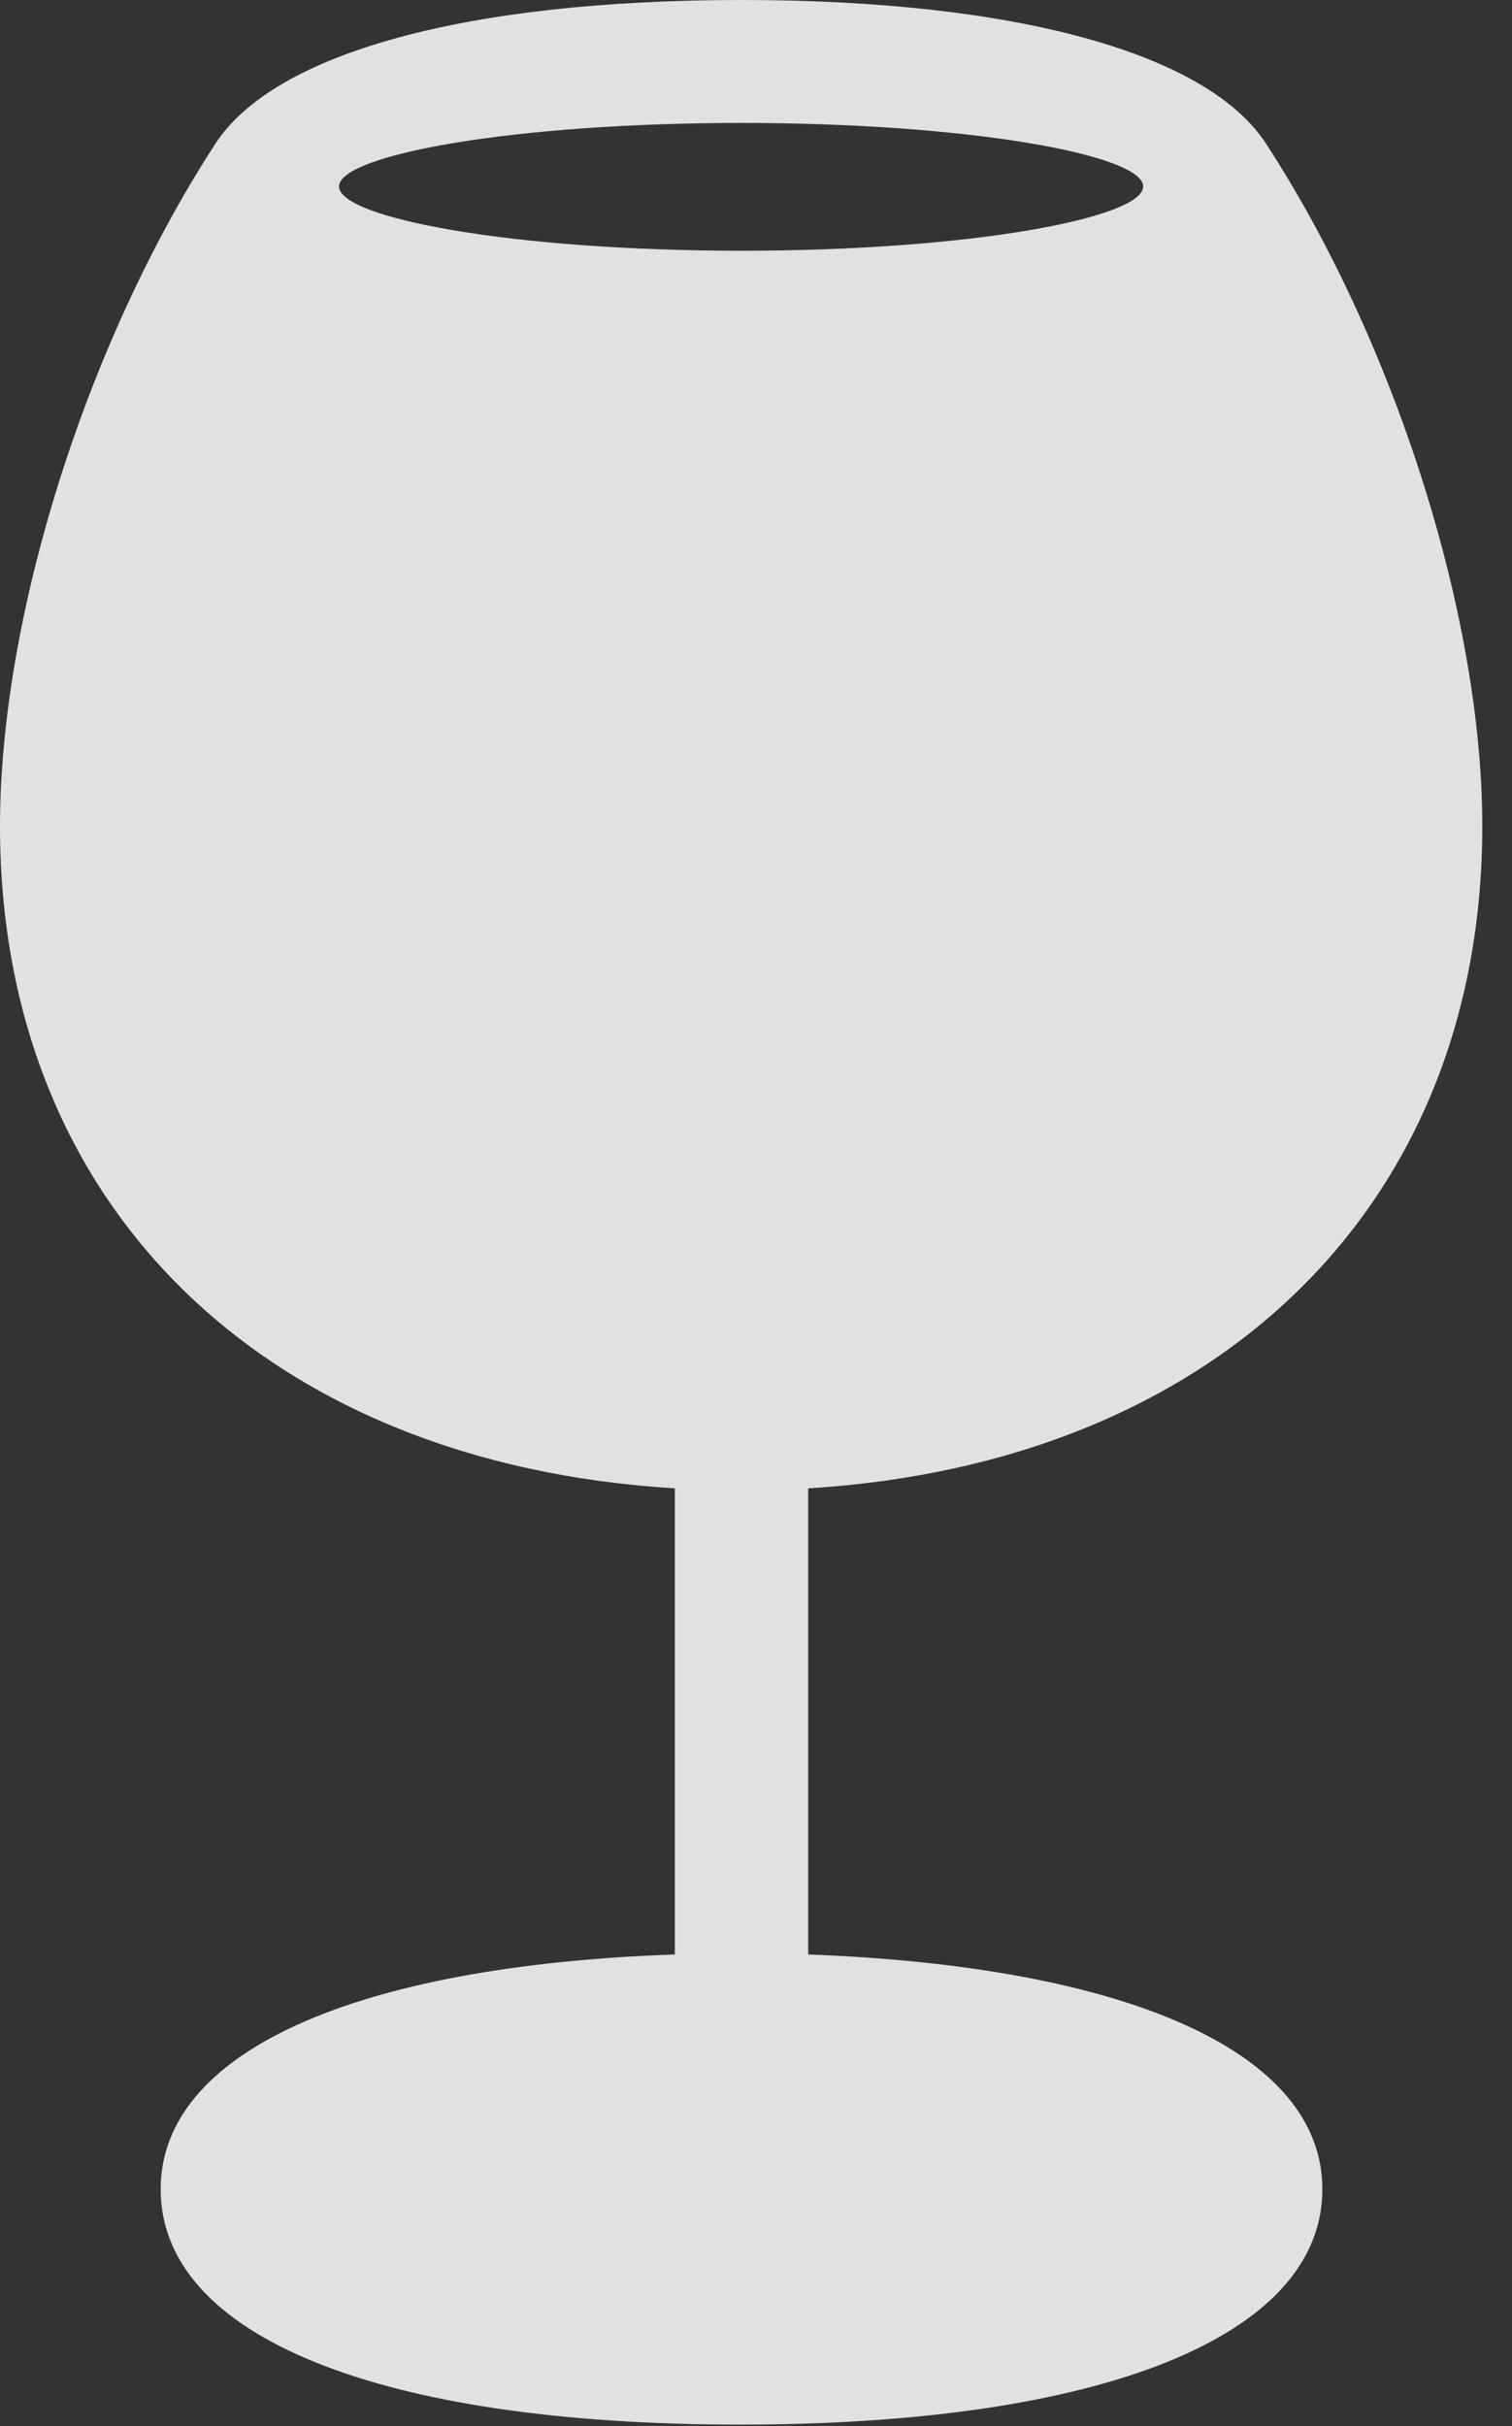 <?xml version="1.0" encoding="UTF-8"?>
<!--Generator: Apple Native CoreSVG 326-->
<!DOCTYPE svg
PUBLIC "-//W3C//DTD SVG 1.1//EN"
       "http://www.w3.org/Graphics/SVG/1.1/DTD/svg11.dtd">
<svg version="1.1" xmlns="http://www.w3.org/2000/svg" xmlns:xlink="http://www.w3.org/1999/xlink" viewBox="0 0 18.379 29.482">
 <rect x="0" y="0" width="18.379" height="29.482" fill="#333333" stroke="none"/>
 <g>
  <rect height="29.482" opacity="0" width="18.379" x="0" y="0"/>
  <path d="M8.994 29.463C13.398 29.463 16.074 28.389 16.074 26.602C16.074 24.941 13.721 23.896 9.824 23.75L9.824 18.086C14.785 17.783 18.018 14.658 18.018 10.039C18.018 7.49 16.953 4.15 15.391 1.748C14.668 0.635 12.315 0 9.014 0C5.693 0 3.34 0.635 2.617 1.748C1.055 4.15 0 7.49 0 10.039C0 14.668 3.232 17.783 8.203 18.086L8.203 23.75C4.297 23.887 1.953 24.941 1.953 26.602C1.953 28.389 4.6 29.463 8.994 29.463ZM9.014 3.047C6.211 3.047 4.121 2.646 4.121 2.266C4.121 1.885 6.221 1.494 9.014 1.494C11.797 1.494 13.896 1.885 13.896 2.266C13.896 2.646 11.807 3.047 9.014 3.047Z" fill="white" fill-opacity="0.85"/>
 </g>
</svg>
